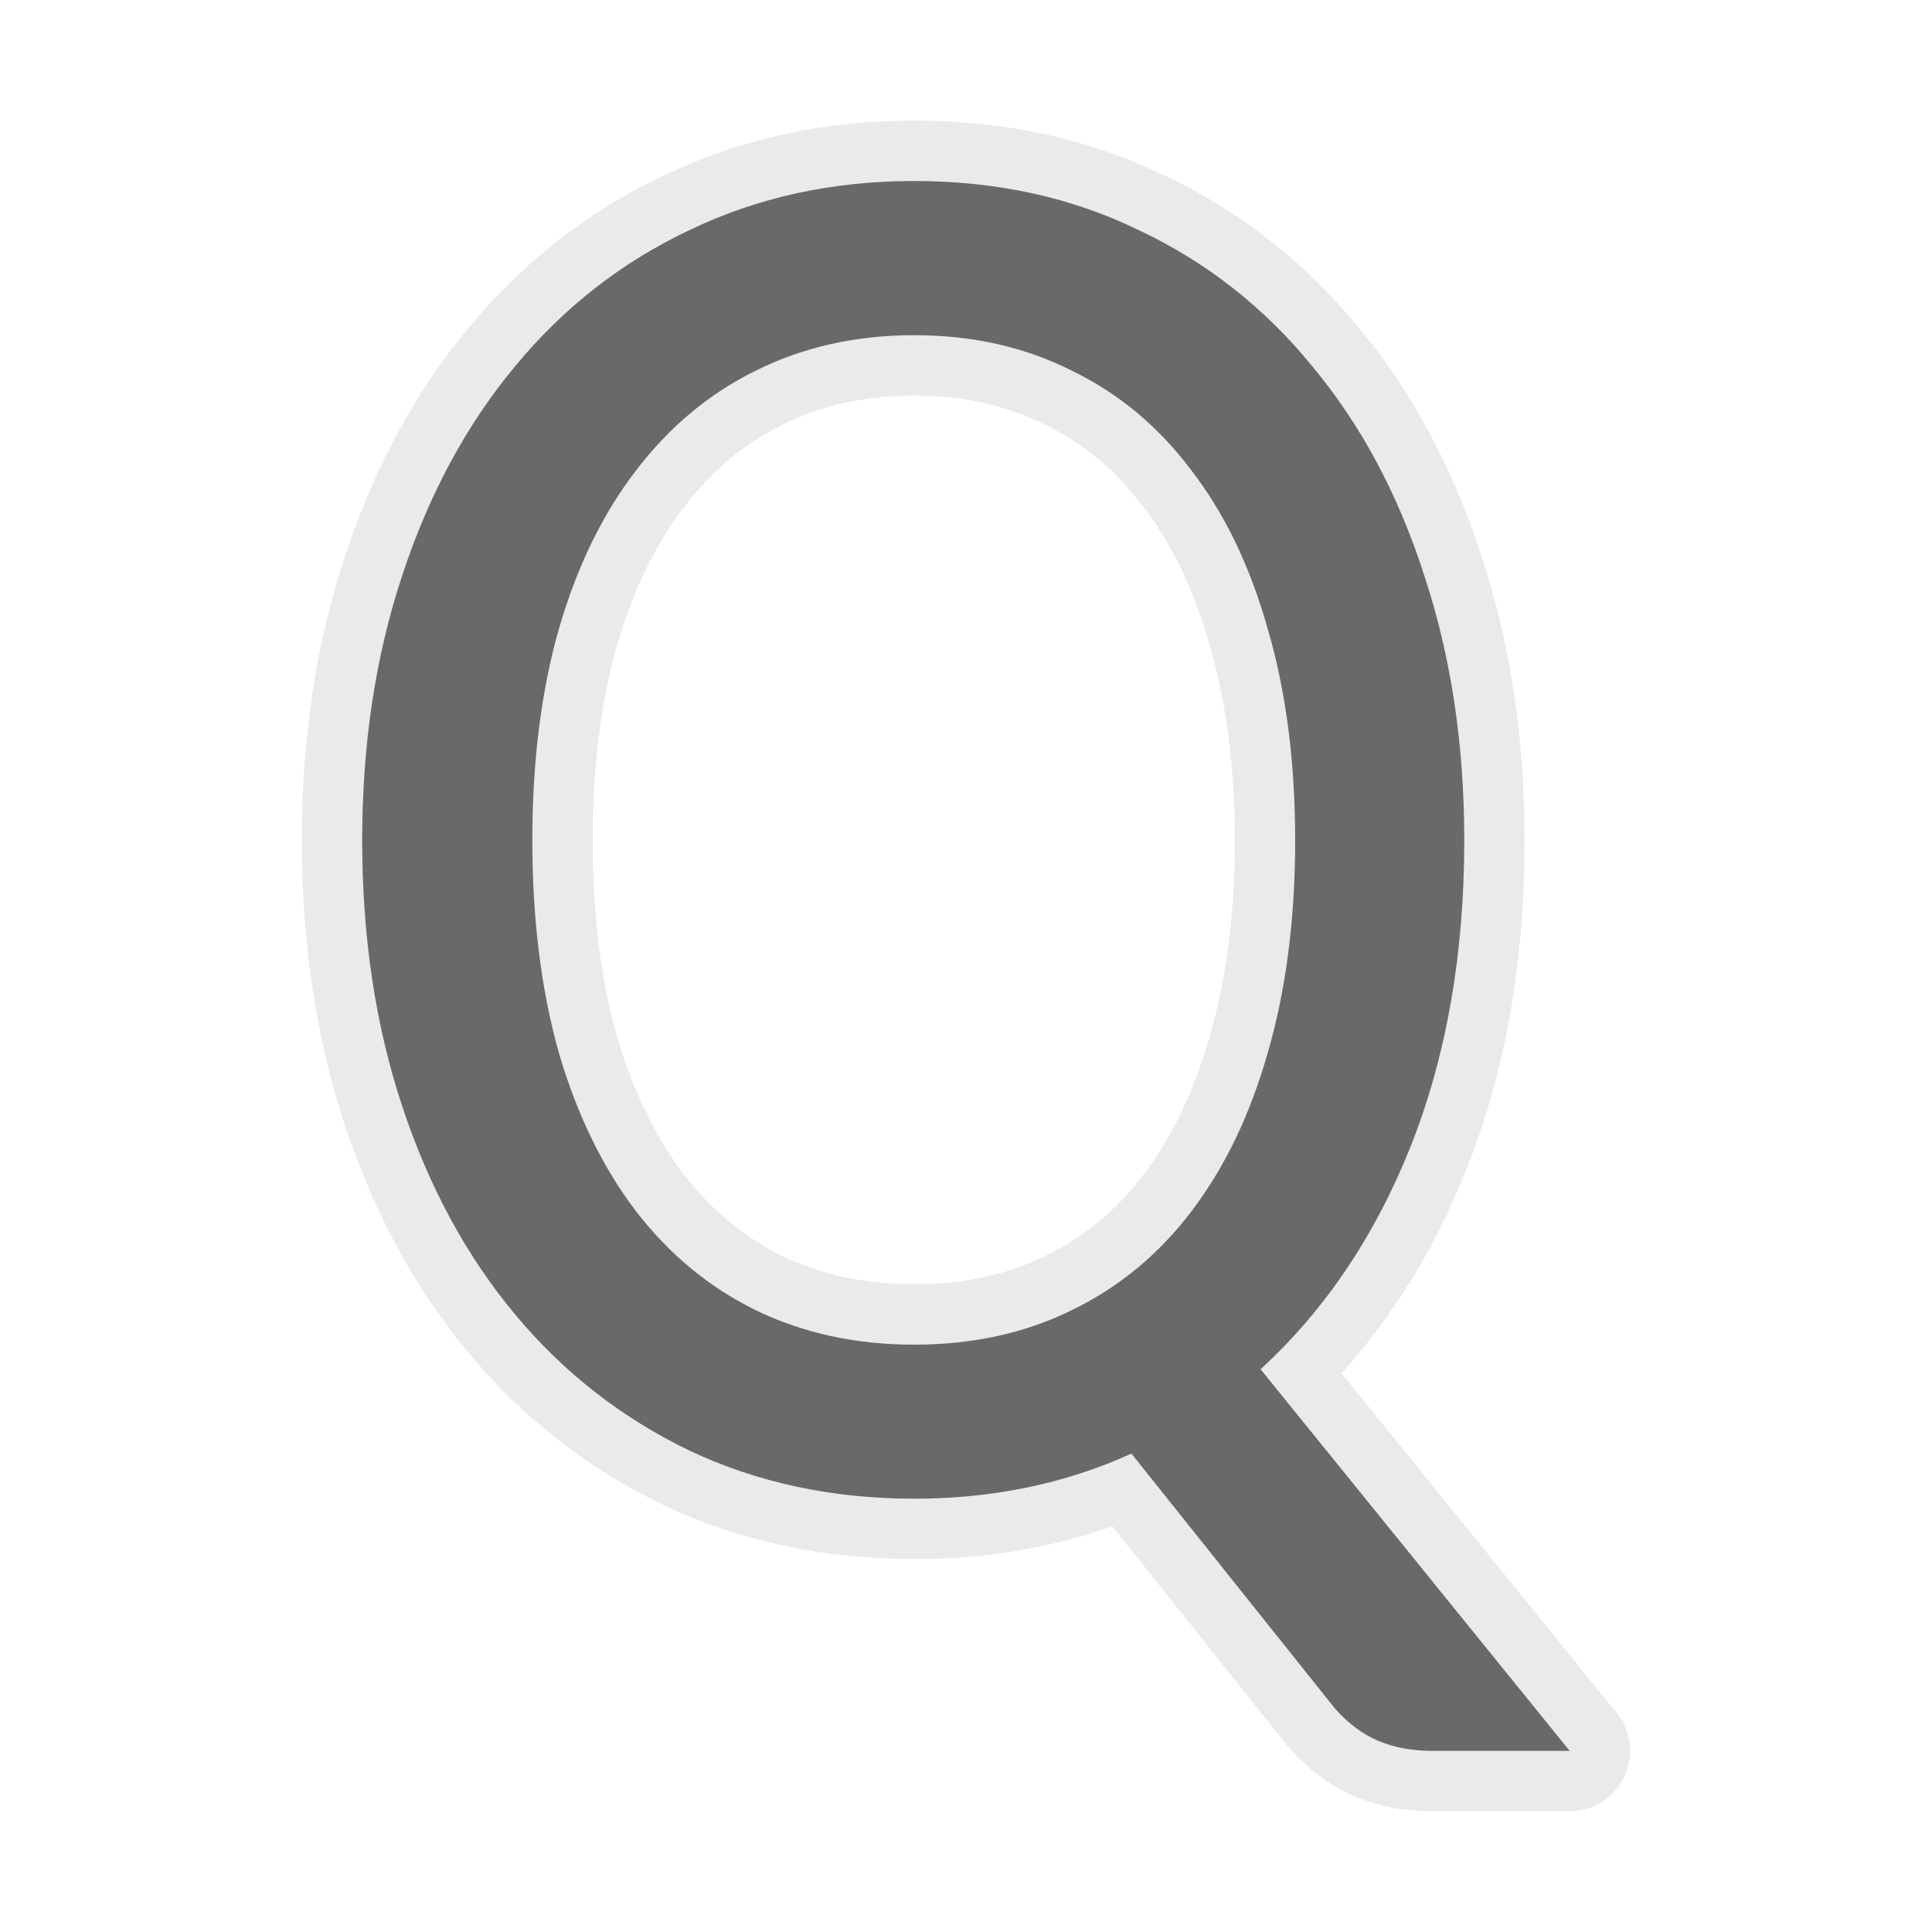 <svg viewBox="0 0 32 32" xmlns="http://www.w3.org/2000/svg"><path d="m24.253 13.92q0 2.828-.889 5.07-.889 2.226-2.485 3.689l5.12 6.321h-2.274q-.497 0-.889-.163-.392-.163-.723-.536l-3.373-4.225q-1.642.747-3.599.747-2.033 0-3.72-.796-1.687-.812-2.892-2.259-1.205-1.446-1.867-3.445-.663-1.999-.663-4.404 0-2.389.663-4.388.663-2.015 1.867-3.461 1.205-1.462 2.892-2.259 1.687-.813 3.72-.813 2.048 0 3.72.813 1.687.796 2.877 2.259 1.205 1.446 1.852 3.461.663 1.999.663 4.388zm-2.801 0q0-1.95-.452-3.494-.437-1.56-1.265-2.632-.813-1.089-1.988-1.657-1.16-.585-2.605-.585-1.446 0-2.62.585-1.16.569-1.988 1.657-.828 1.073-1.28 2.632-.437 1.544-.437 3.494 0 1.95.437 3.51.452 1.544 1.28 2.632.828 1.073 1.988 1.641 1.175.569 2.62.569 1.446 0 2.605-.569 1.175-.569 1.988-1.641.828-1.089 1.265-2.632.452-1.56.452-3.51z" style="fill:#696969;stroke:#e9e9e9;stroke-width:2;stroke-linecap:round;stroke-linejoin:round;stroke-opacity:.992"/><path d="m24.253 13.92q0 2.828-.889 5.07-.889 2.226-2.485 3.689l5.12 6.321h-2.274q-.497 0-.889-.163-.392-.163-.723-.536l-3.373-4.225q-1.642.747-3.599.747-2.033 0-3.72-.796-1.687-.812-2.892-2.259-1.205-1.446-1.867-3.445-.663-1.999-.663-4.404 0-2.389.663-4.388.663-2.015 1.867-3.461 1.205-1.462 2.892-2.259 1.687-.813 3.72-.813 2.048 0 3.72.813 1.687.796 2.877 2.259 1.205 1.446 1.852 3.461.663 1.999.663 4.388zm-2.801 0q0-1.95-.452-3.494-.437-1.56-1.265-2.632-.813-1.089-1.988-1.657-1.16-.585-2.605-.585-1.446 0-2.62.585-1.16.569-1.988 1.657-.828 1.073-1.28 2.632-.437 1.544-.437 3.494 0 1.95.437 3.51.452 1.544 1.28 2.632.828 1.073 1.988 1.641 1.175.569 2.62.569 1.446 0 2.605-.569 1.175-.569 1.988-1.641.828-1.089 1.265-2.632.452-1.56.452-3.51z" fill="#696969"/></svg>